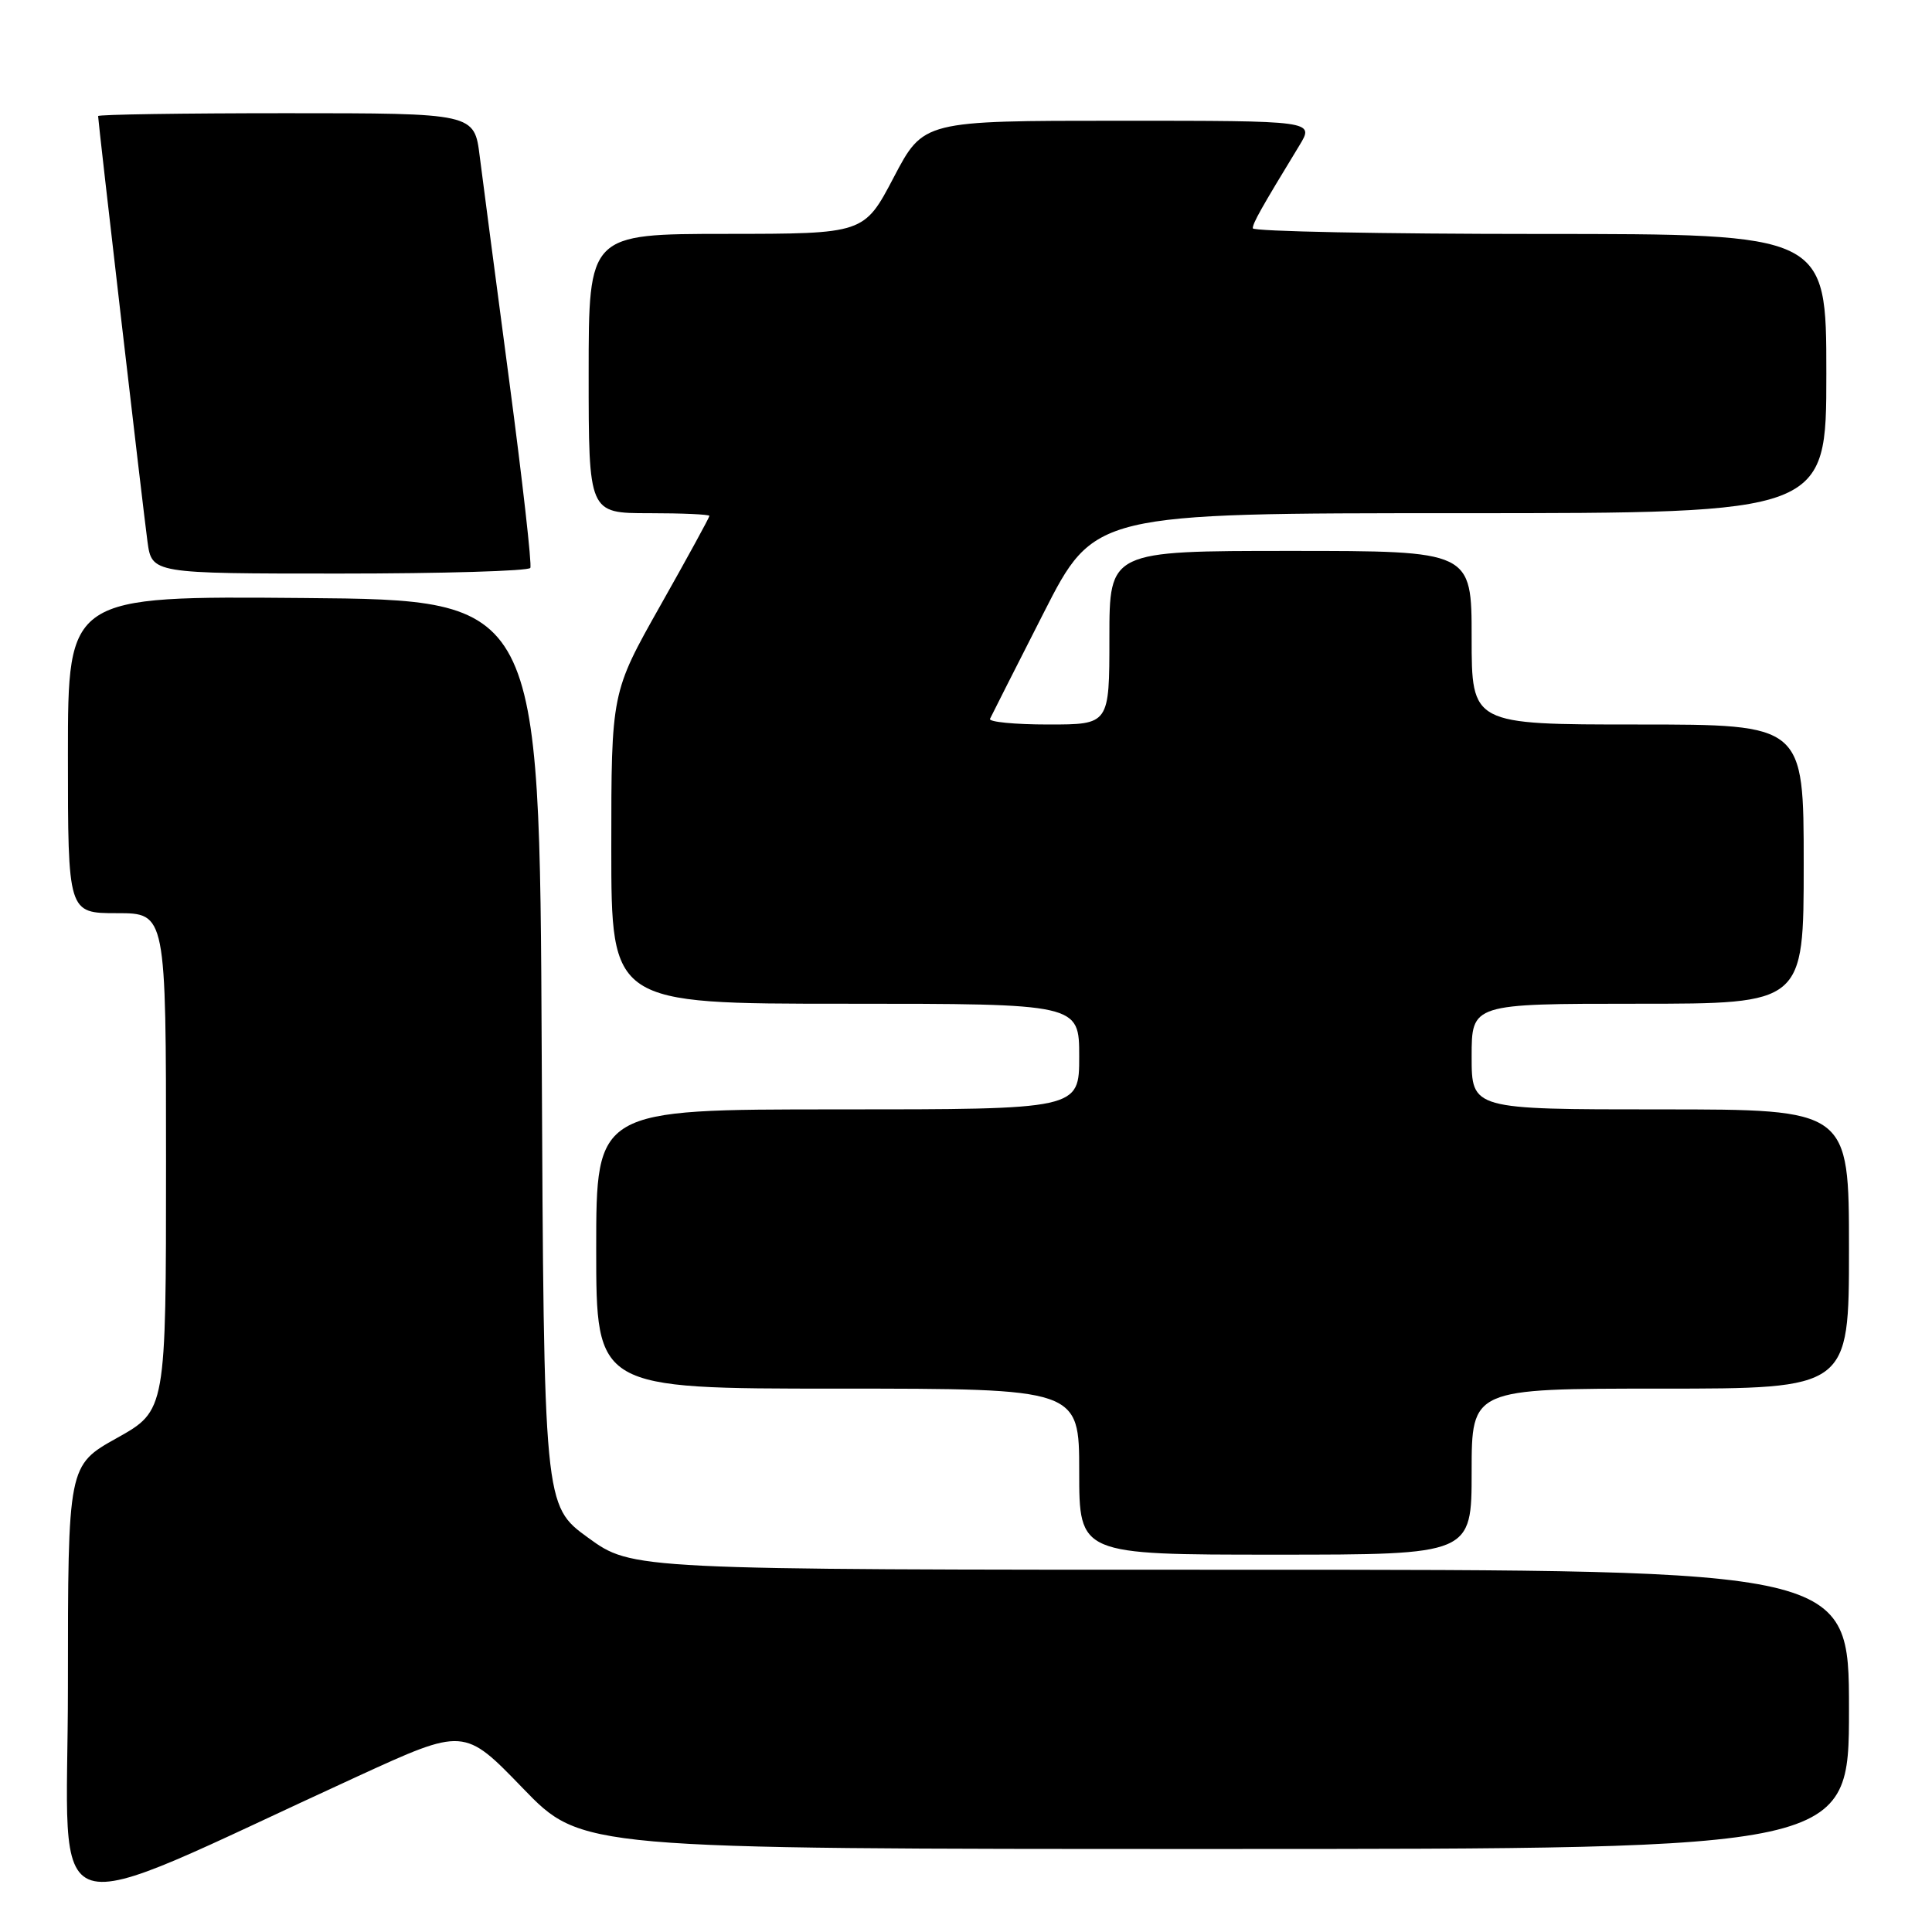 <?xml version="1.0" encoding="UTF-8" standalone="no"?>
<!DOCTYPE svg PUBLIC "-//W3C//DTD SVG 1.1//EN" "http://www.w3.org/Graphics/SVG/1.1/DTD/svg11.dtd" >
<svg xmlns="http://www.w3.org/2000/svg" xmlns:xlink="http://www.w3.org/1999/xlink" version="1.1" viewBox="0 0 256 256">
 <g >
 <path fill="currentColor"
d=" M 47.31 235.41 C 61.50 228.90 61.50 228.90 69.28 236.95 C 77.06 245.00 77.06 245.00 161.03 245.00 C 245.00 245.00 245.00 245.00 245.00 226.50 C 245.00 208.00 245.00 208.00 164.39 208.00 C 83.77 208.00 83.77 208.00 77.92 203.75 C 72.07 199.50 72.07 199.50 71.78 139.50 C 71.50 79.50 71.50 79.50 40.25 79.24 C 9.00 78.97 9.00 78.97 9.00 99.99 C 9.00 121.00 9.00 121.00 15.50 121.00 C 22.00 121.00 22.00 121.00 22.00 153.95 C 22.00 186.90 22.00 186.90 15.50 190.54 C 9.00 194.17 9.00 194.17 9.00 223.52 C 9.00 256.42 4.52 255.03 47.31 235.41 Z  M 195.00 195.00 C 195.00 184.00 195.00 184.00 220.00 184.00 C 245.00 184.00 245.00 184.00 245.00 165.50 C 245.00 147.00 245.00 147.00 220.00 147.00 C 195.00 147.00 195.00 147.00 195.00 140.00 C 195.00 133.00 195.00 133.00 217.00 133.00 C 239.00 133.00 239.00 133.00 239.00 114.50 C 239.00 96.00 239.00 96.00 217.00 96.00 C 195.00 96.00 195.00 96.00 195.00 84.50 C 195.00 73.00 195.00 73.00 171.00 73.00 C 147.00 73.00 147.00 73.00 147.00 84.50 C 147.00 96.00 147.00 96.00 138.92 96.00 C 134.47 96.00 130.99 95.66 131.18 95.25 C 131.37 94.84 134.56 88.54 138.27 81.25 C 145.01 68.00 145.01 68.00 193.51 68.00 C 242.00 68.00 242.00 68.00 242.00 49.50 C 242.00 31.00 242.00 31.00 204.00 31.00 C 183.10 31.00 166.00 30.66 166.00 30.25 C 166.01 29.55 167.05 27.69 172.19 19.25 C 174.16 16.00 174.16 16.00 148.26 16.00 C 122.36 16.00 122.36 16.00 118.43 23.49 C 114.50 30.98 114.50 30.98 96.25 30.99 C 78.00 31.00 78.00 31.00 78.00 49.50 C 78.00 68.00 78.00 68.00 86.00 68.00 C 90.40 68.00 94.00 68.16 94.00 68.36 C 94.00 68.56 91.08 73.90 87.50 80.24 C 81.00 91.76 81.00 91.76 81.00 112.38 C 81.00 133.00 81.00 133.00 112.00 133.00 C 143.00 133.00 143.00 133.00 143.00 140.00 C 143.00 147.00 143.00 147.00 111.00 147.00 C 79.00 147.00 79.00 147.00 79.00 165.50 C 79.00 184.00 79.00 184.00 111.00 184.00 C 143.00 184.00 143.00 184.00 143.00 195.00 C 143.00 206.00 143.00 206.00 169.00 206.00 C 195.00 206.00 195.00 206.00 195.00 195.00 Z  M 70.27 75.25 C 70.49 74.84 69.23 63.70 67.48 50.50 C 65.73 37.30 63.97 23.91 63.57 20.75 C 62.86 15.00 62.86 15.00 37.93 15.00 C 24.22 15.00 13.00 15.17 13.00 15.38 C 13.00 16.13 18.97 67.57 19.54 71.75 C 20.12 76.00 20.12 76.00 45.00 76.00 C 58.69 76.00 70.06 75.66 70.27 75.25 Z "/>
</g>
</svg>